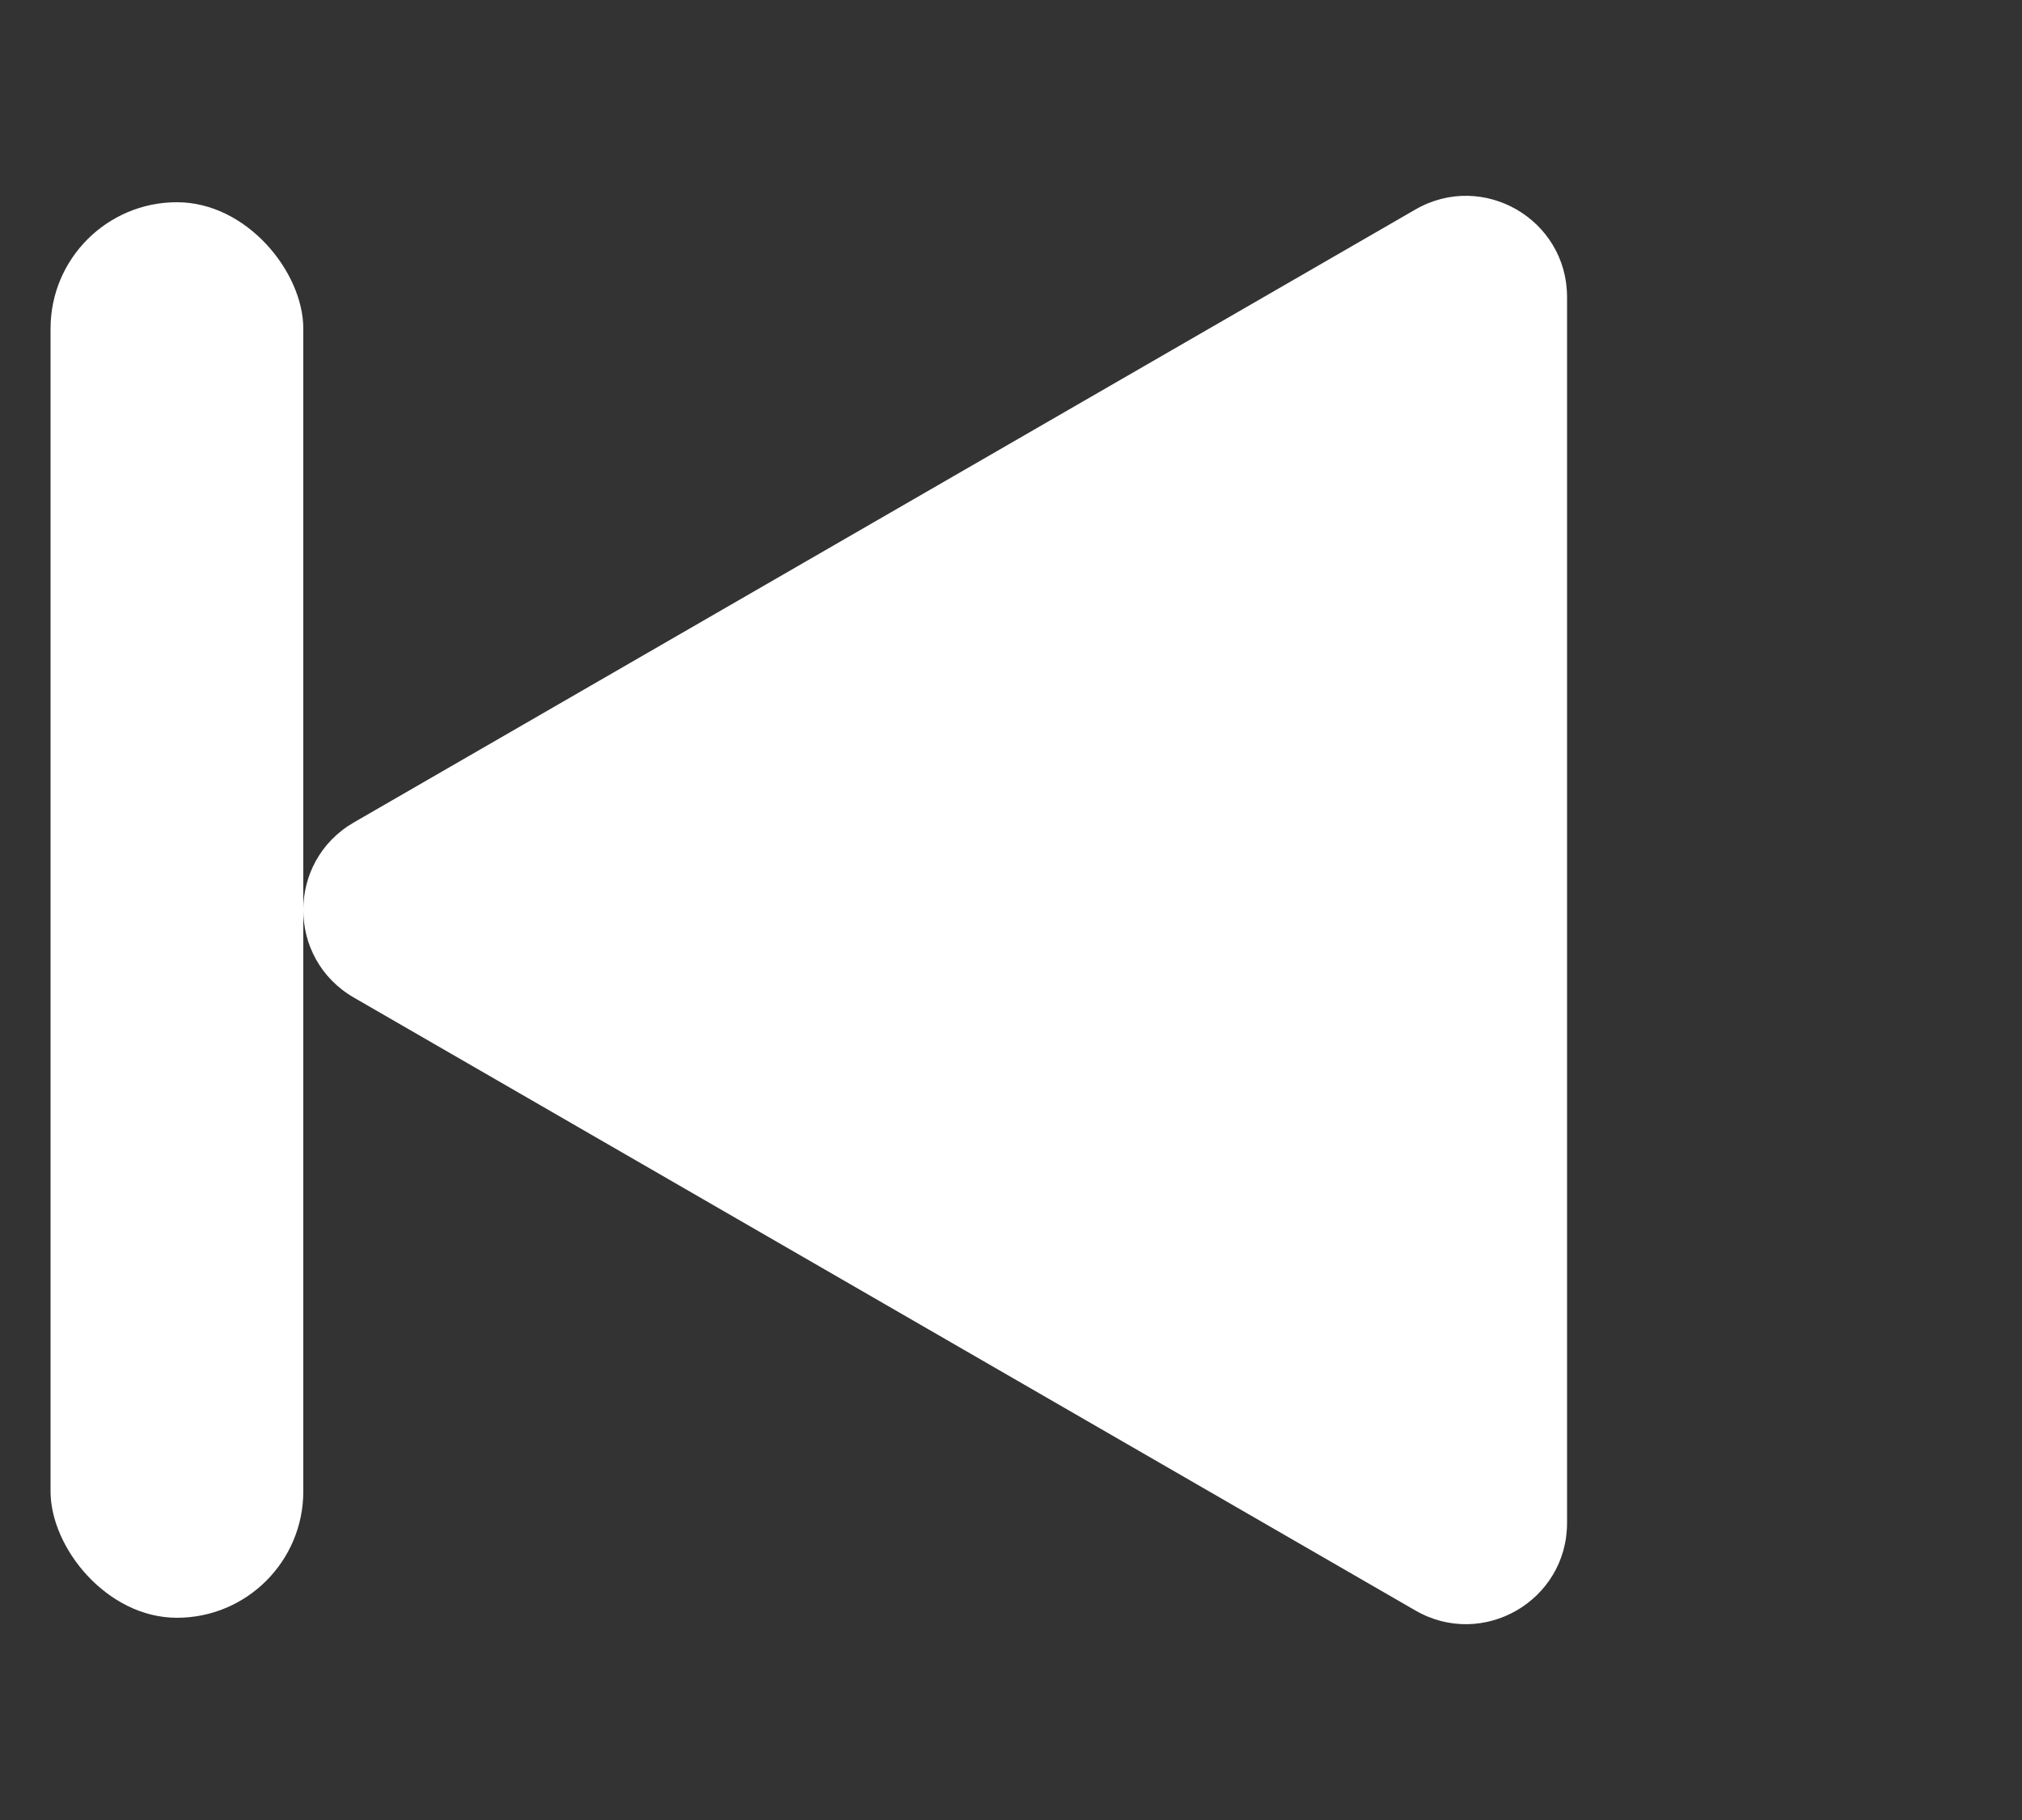 <svg width="20" height="18" viewBox="0 0 20 18" fill="none" xmlns="http://www.w3.org/2000/svg">
<rect x="0" y="0" width="20" height="18" fill="#333333" stroke="none"/>
<path d="M3.5 9.866C2.833 9.481 2.833 8.519 3.5 8.134L14 2.072C14.667 1.687 15.5 2.168 15.5 2.938L15.5 15.062C15.5 15.832 14.667 16.313 14 15.928L3.5 9.866Z" fill="white"/>
<rect x="3" y="16" width="2.5" height="14" rx="1.25" transform="rotate(180 3 16)" fill="white"/>
</svg>
